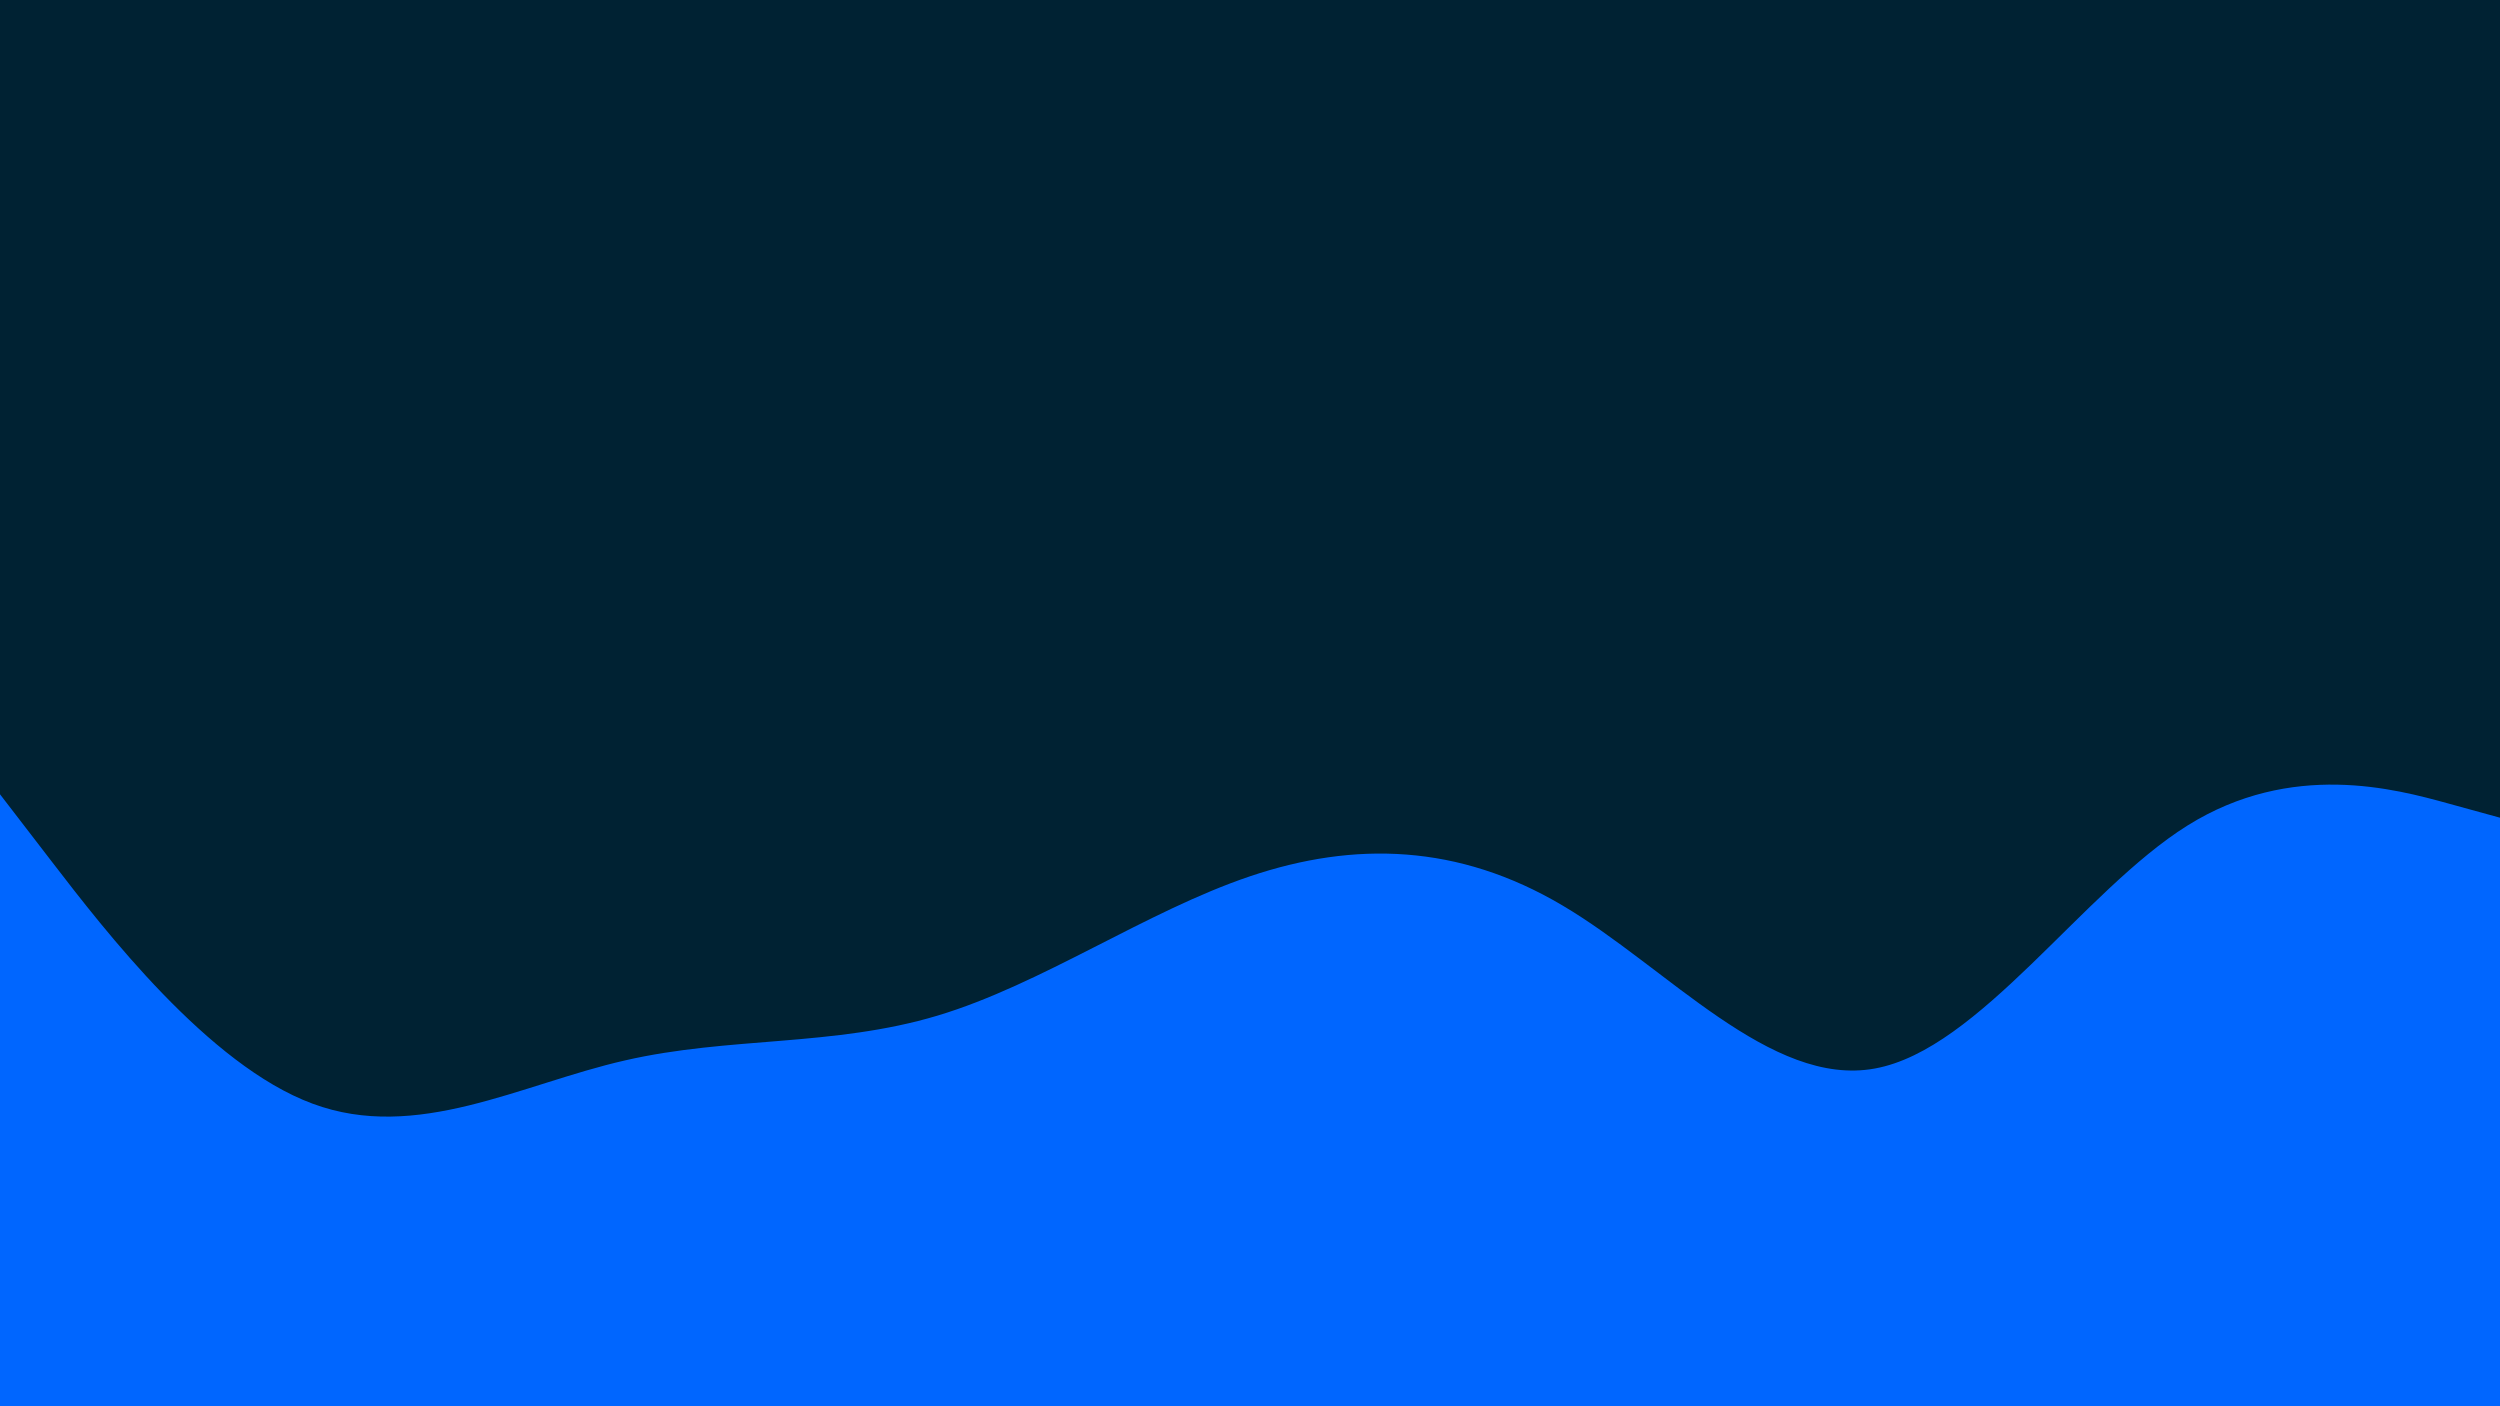 <svg id="visual" viewBox="0 0 960 540" width="960" height="540" xmlns="http://www.w3.org/2000/svg" xmlns:xlink="http://www.w3.org/1999/xlink" version="1.1"><rect x="0" y="0" width="960" height="540" fill="#002233"></rect><path d="M0 305L20 331C40 357 80 409 120 423.8C160 438.7 200 416.3 240 407.2C280 398 320 402 360 390C400 378 440 350 480 336.5C520 323 560 324 600 347.7C640 371.3 680 417.7 720 410.3C760 403 800 342 840 317C880 292 920 303 940 308.5L960 314L960 541L940 541C920 541 880 541 840 541C800 541 760 541 720 541C680 541 640 541 600 541C560 541 520 541 480 541C440 541 400 541 360 541C320 541 280 541 240 541C200 541 160 541 120 541C80 541 40 541 20 541L0 541Z" fill="#0066FF" stroke-linecap="round" stroke-linejoin="miter"></path></svg>
